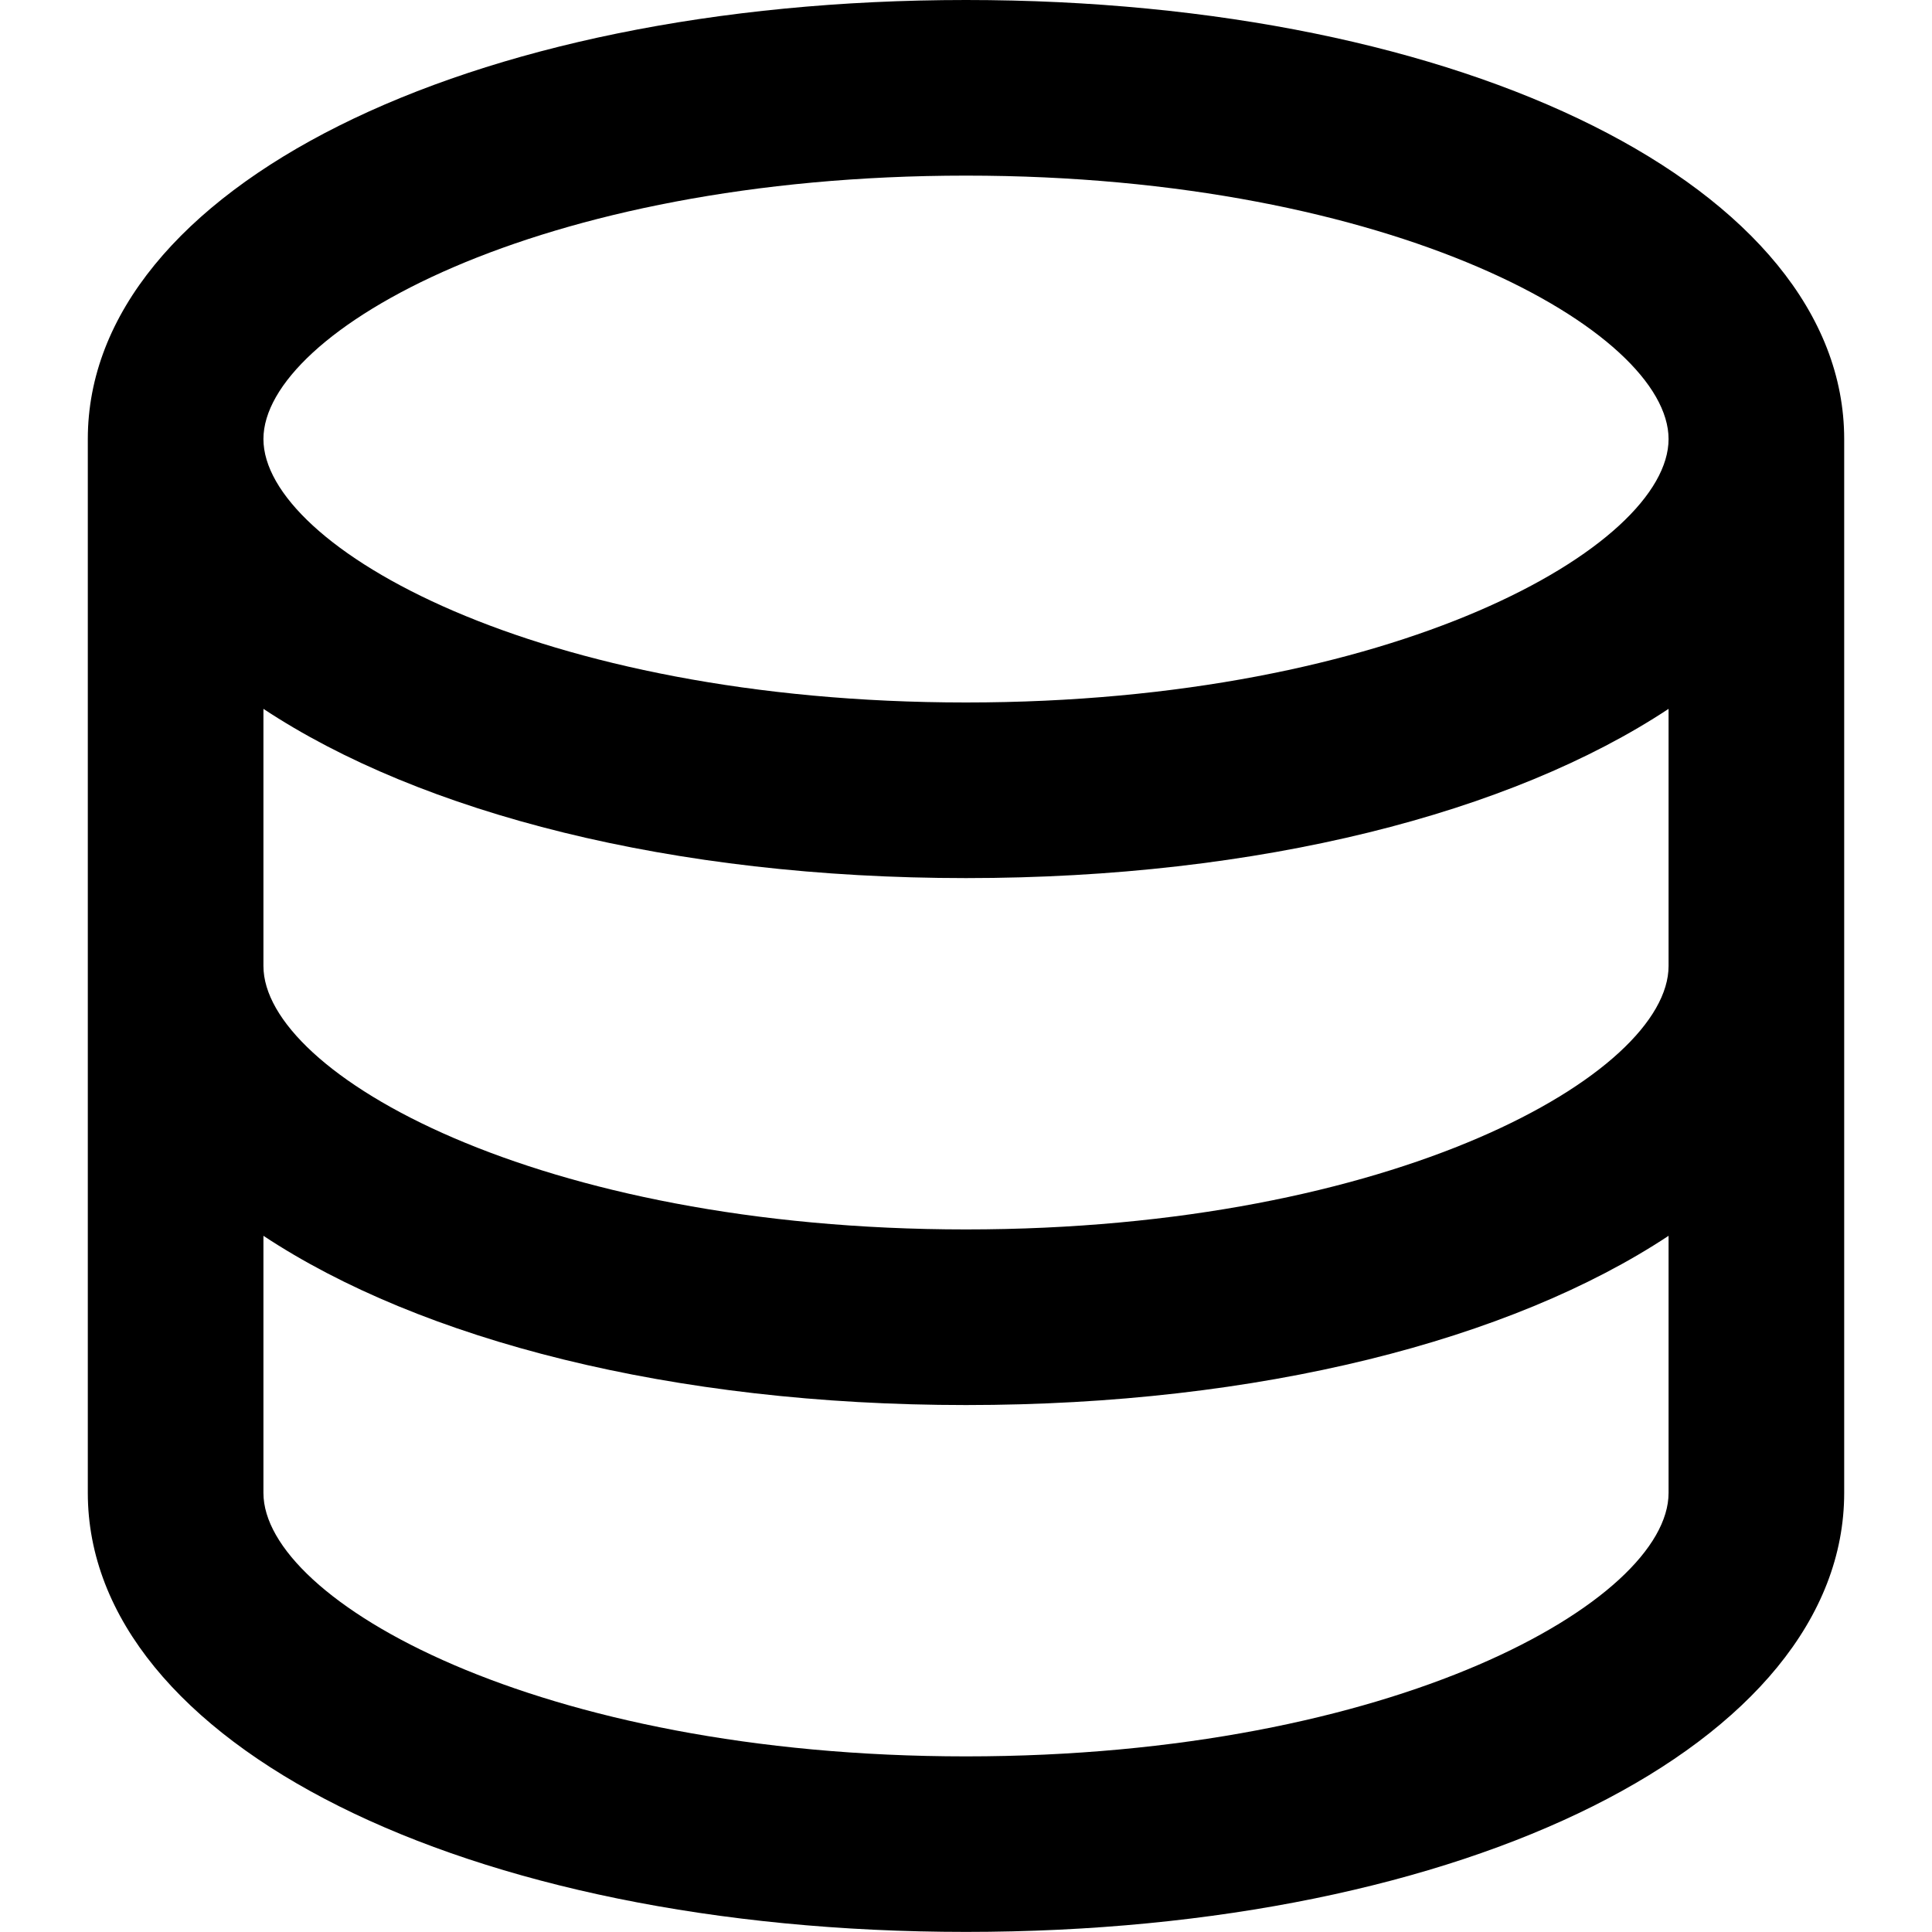 <svg t="1756778850724" class="icon" viewBox="0 0 1024 1024" version="1.1" xmlns="http://www.w3.org/2000/svg" p-id="48253" width="16" height="16"><path d="M512 0C246.63 0 46.541 100.045 46.541 232.704v558.541c0 132.71 200.09 232.704 465.459 232.704s465.459-100.045 465.459-232.704V232.704C977.459 100.045 777.37 0 512 0z m372.378 512c0 56.986-145.05 139.622-372.378 139.622S139.622 568.986 139.622 512V375.706C223.13 430.95 356.301 465.408 512 465.408s288.819-34.458 372.378-89.702V512zM512 93.082c227.328 0 372.378 82.688 372.378 139.622S739.328 372.326 512 372.326 139.622 289.69 139.622 232.704 284.672 93.082 512 93.082z m0 837.837c-227.328 0-372.378-82.688-372.378-139.622v-136.294c83.507 55.245 216.678 89.702 372.378 89.702s288.819-34.458 372.378-89.702v136.294c0 56.986-145.05 139.622-372.378 139.622z" p-id="48254" fill="currentColor"></path></svg>
